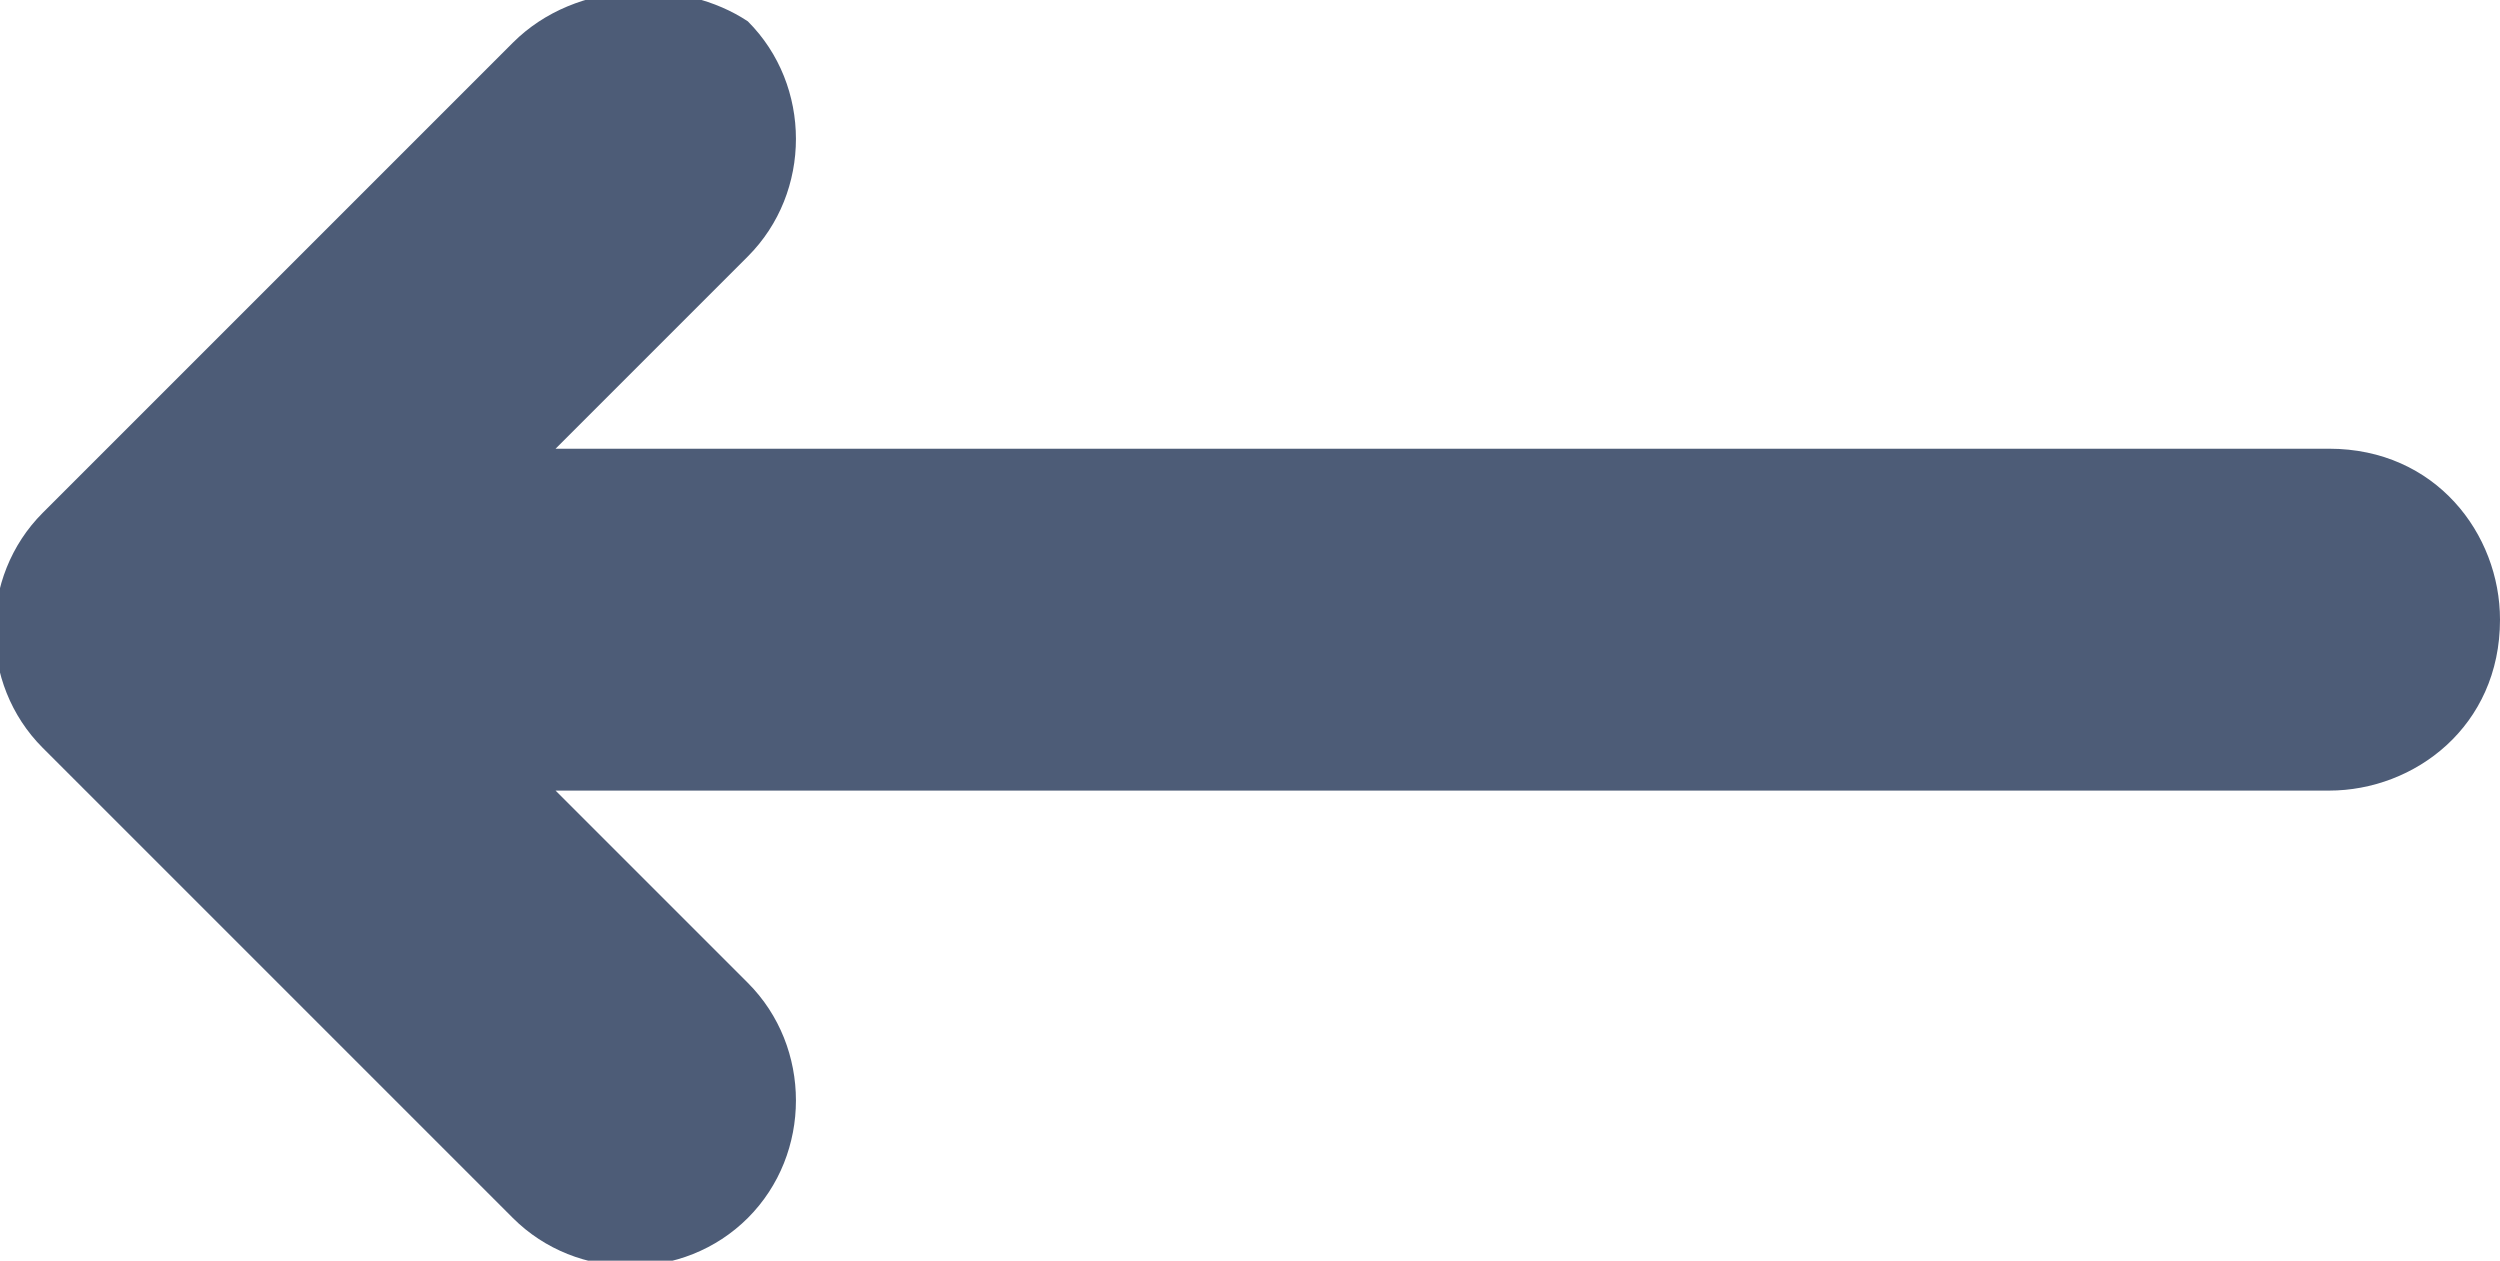 <?xml version="1.0" encoding="utf-8"?>
<!-- Generator: Adobe Illustrator 23.0.2, SVG Export Plug-In . SVG Version: 6.00 Build 0)  -->
<svg version="1.1" id="Layer_1" xmlns="http://www.w3.org/2000/svg" xmlns:xlink="http://www.w3.org/1999/xlink" x="0px" y="0px"
	 viewBox="0 0 11.7 5.9" style="enable-background:new 0 0 11.7 5.9;" xml:space="preserve">
<style type="text/css">
	.st0{fill:#4D5C77;}
</style>
<title>arrow</title>
<path class="st0" d="M2.4,0.2L0.2,2.4c-0.3,0.3-0.3,0.8,0,1.1l2.2,2.2C2.7,6,3.2,6,3.5,5.7l0,0c0.3-0.3,0.3-0.8,0-1.1L2.6,3.7h8.3
	c0.4,0,0.8-0.3,0.8-0.8v0c0-0.4-0.3-0.8-0.8-0.8H2.6l0.9-0.9c0.3-0.3,0.3-0.8,0-1.1l0,0C3.2-0.1,2.7-0.1,2.4,0.2z"/>
</svg>
